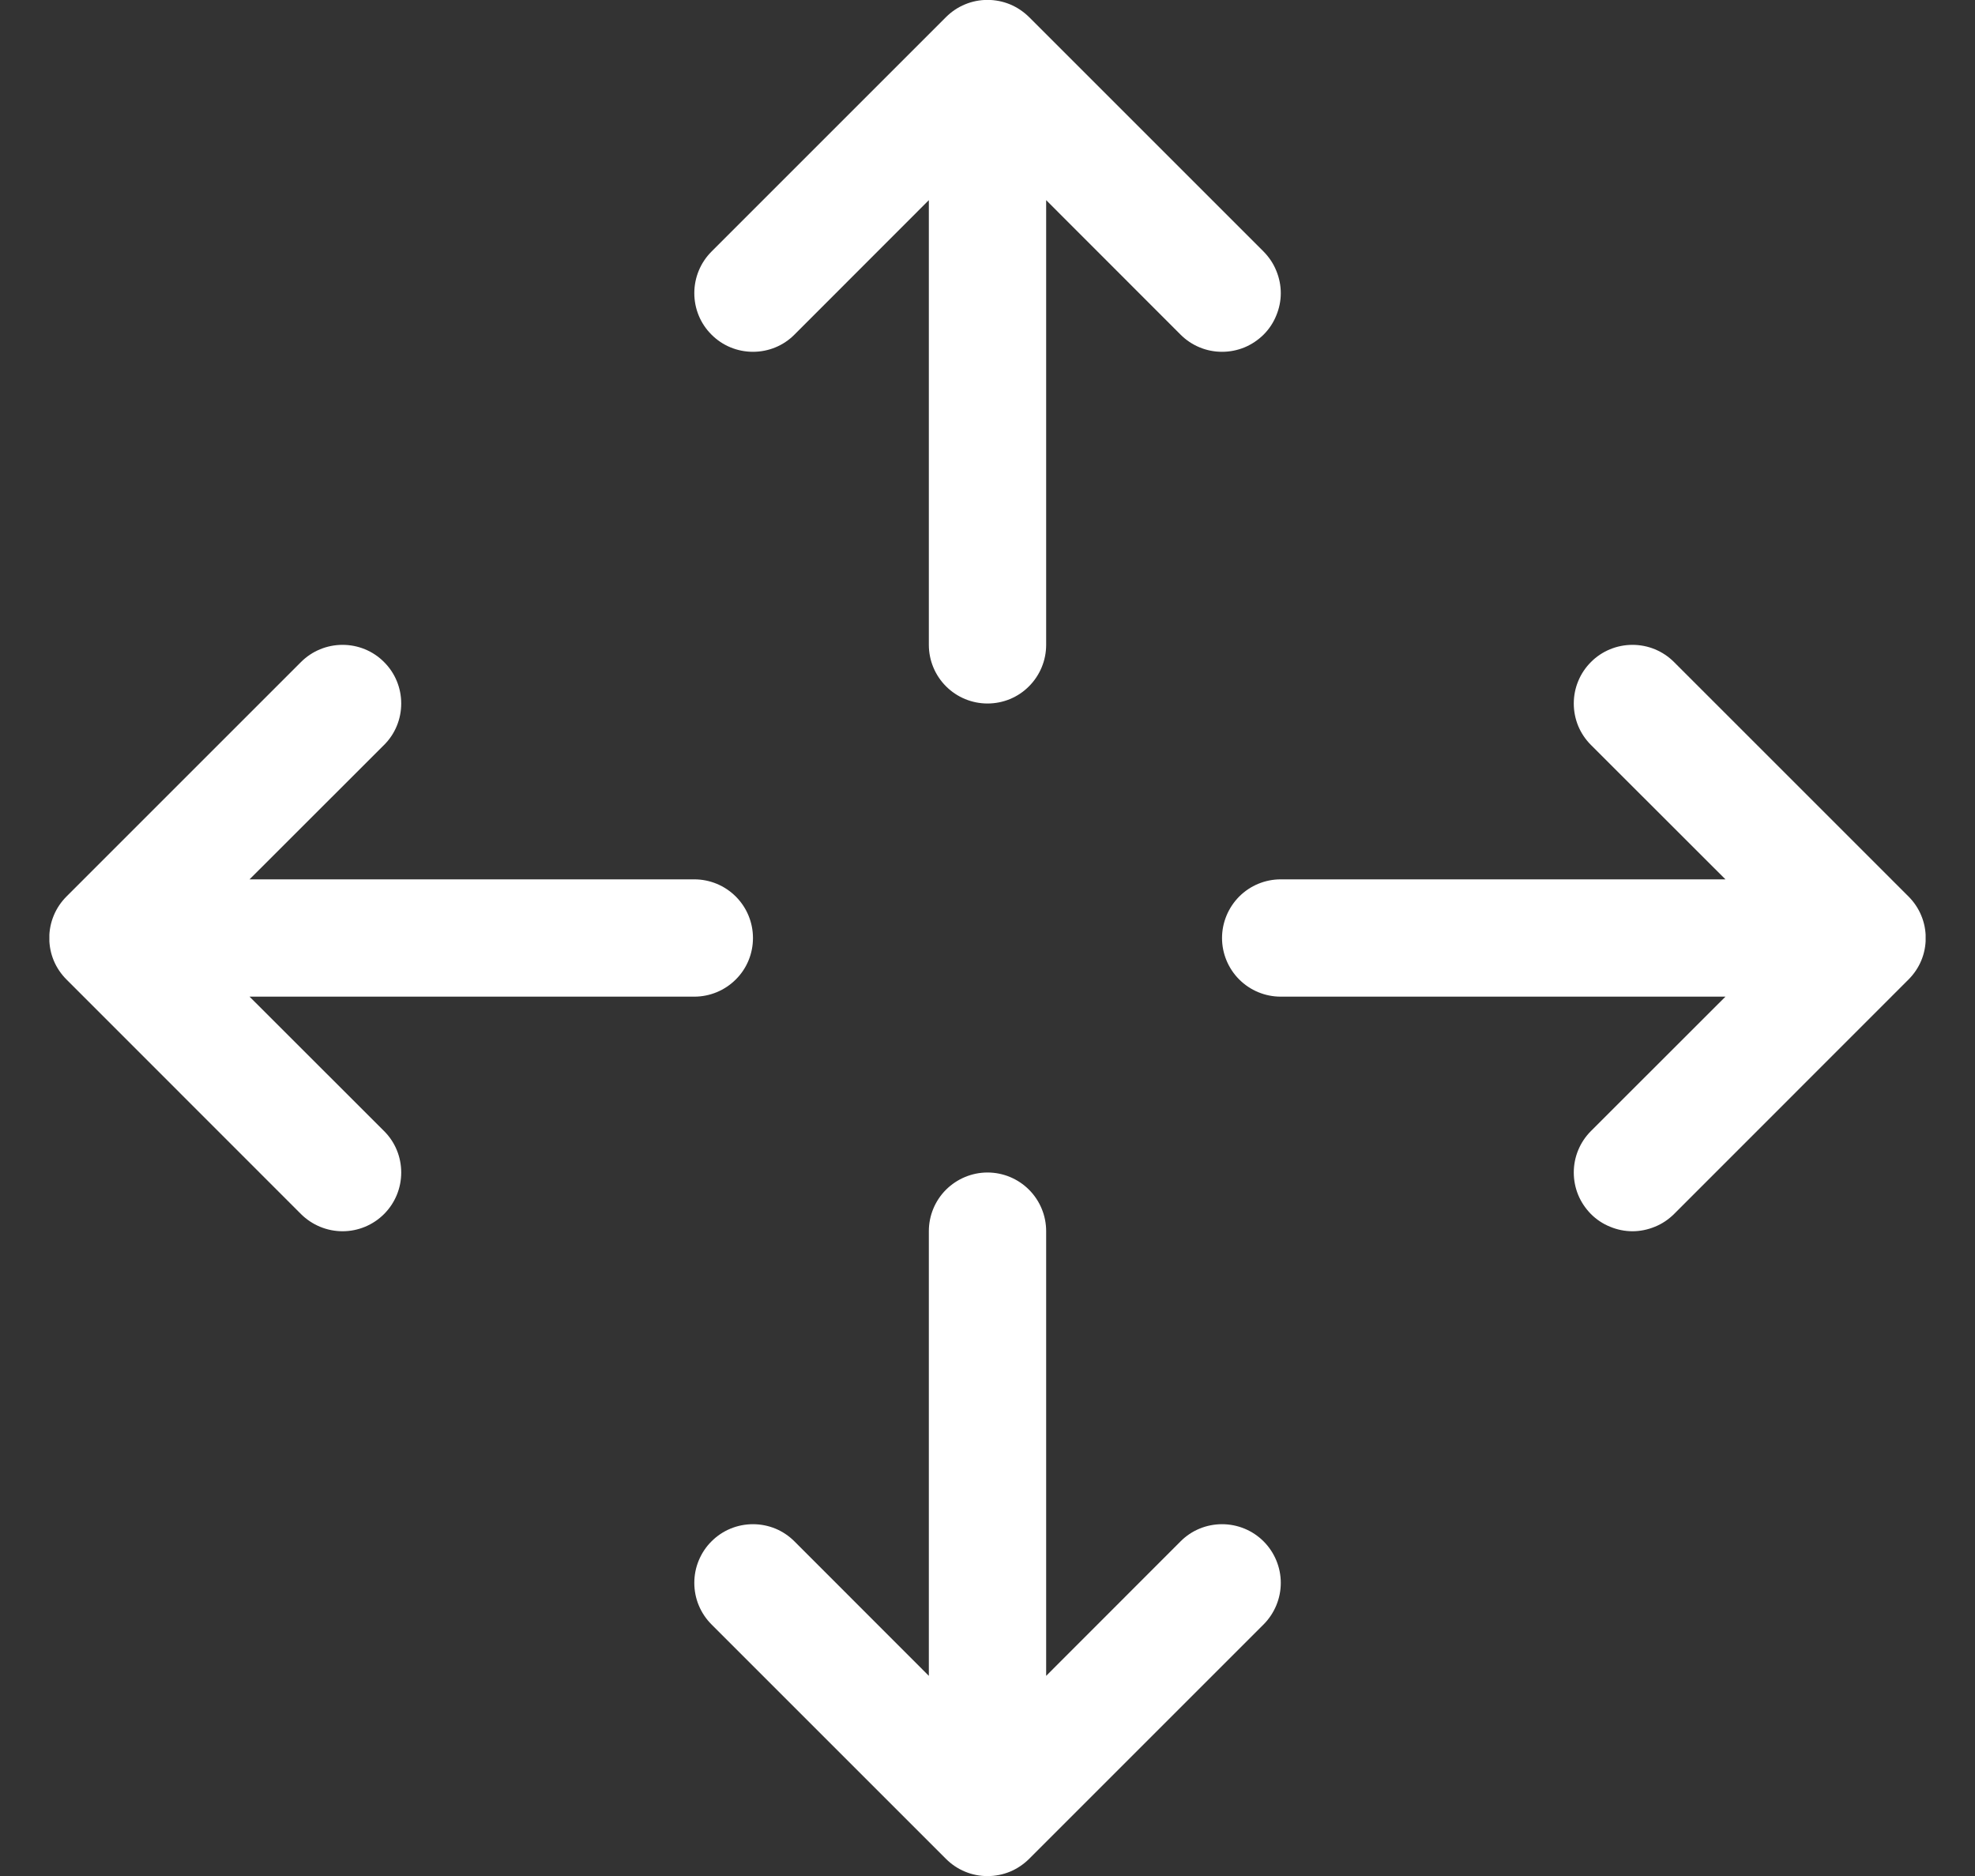 <svg width="20" height="19" viewBox="0 0 20 19" fill="none" xmlns="http://www.w3.org/2000/svg">
<rect x="0" y="0" width="20" height="19" fill="#333333" stroke="none"/>
<g clip-path="url(#clip0_64_1615)">
<path fill-rule="evenodd" clip-rule="evenodd" d="M9.58 0.173C9.635 0.118 9.7 0.074 9.773 0.044C9.845 0.014 9.922 -0.001 10 -0.001C10.078 -0.001 10.155 0.014 10.228 0.044C10.3 0.074 10.365 0.118 10.421 0.173L12.796 2.548C12.851 2.604 12.895 2.669 12.924 2.741C12.954 2.813 12.97 2.891 12.97 2.969C12.97 3.047 12.954 3.124 12.924 3.196C12.895 3.268 12.851 3.334 12.796 3.389C12.74 3.444 12.675 3.488 12.603 3.518C12.53 3.548 12.453 3.563 12.375 3.563C12.297 3.563 12.22 3.548 12.148 3.518C12.075 3.488 12.01 3.444 11.955 3.389L10.594 2.027V6.531C10.594 6.689 10.531 6.84 10.42 6.951C10.309 7.063 10.158 7.125 10 7.125C9.843 7.125 9.692 7.063 9.58 6.951C9.469 6.84 9.406 6.689 9.406 6.531V2.027L8.045 3.389C7.934 3.501 7.783 3.563 7.625 3.563C7.467 3.563 7.316 3.501 7.205 3.389C7.093 3.278 7.031 3.127 7.031 2.969C7.031 2.811 7.093 2.66 7.205 2.548L9.58 0.173ZM10 11.875C10.158 11.875 10.309 11.938 10.42 12.049C10.531 12.16 10.594 12.311 10.594 12.469V16.973L11.955 15.611C12.066 15.499 12.217 15.437 12.375 15.437C12.533 15.437 12.684 15.499 12.796 15.611C12.907 15.722 12.97 15.874 12.97 16.031C12.97 16.189 12.907 16.34 12.796 16.452L10.421 18.827C10.365 18.882 10.3 18.926 10.228 18.956C10.155 18.986 10.078 19.001 10 19.001C9.922 19.001 9.845 18.986 9.773 18.956C9.7 18.926 9.635 18.882 9.58 18.827L7.205 16.452C7.149 16.396 7.106 16.331 7.076 16.259C7.046 16.187 7.031 16.109 7.031 16.031C7.031 15.953 7.046 15.876 7.076 15.804C7.106 15.732 7.149 15.666 7.205 15.611C7.316 15.499 7.467 15.437 7.625 15.437C7.703 15.437 7.78 15.452 7.853 15.482C7.925 15.512 7.99 15.556 8.045 15.611L9.406 16.973V12.469C9.406 12.311 9.469 12.16 9.58 12.049C9.692 11.938 9.843 11.875 10 11.875ZM0.673 9.92C0.618 9.865 0.574 9.8 0.544 9.728C0.514 9.656 0.499 9.578 0.499 9.5C0.499 9.422 0.514 9.345 0.544 9.273C0.574 9.2 0.618 9.135 0.673 9.08L3.048 6.705C3.16 6.593 3.311 6.531 3.469 6.531C3.627 6.531 3.778 6.593 3.889 6.705C4.001 6.816 4.063 6.967 4.063 7.125C4.063 7.283 4.001 7.434 3.889 7.545L2.527 8.906H7.031C7.189 8.906 7.34 8.969 7.451 9.08C7.563 9.192 7.625 9.343 7.625 9.5C7.625 9.658 7.563 9.809 7.451 9.92C7.34 10.031 7.189 10.094 7.031 10.094H2.527L3.889 11.455C4.001 11.566 4.063 11.717 4.063 11.875C4.063 12.033 4.001 12.184 3.889 12.296C3.778 12.407 3.627 12.47 3.469 12.47C3.311 12.47 3.16 12.407 3.048 12.296L0.673 9.92ZM12.375 9.5C12.375 9.343 12.438 9.192 12.549 9.08C12.66 8.969 12.811 8.906 12.969 8.906H17.473L16.111 7.545C16.056 7.49 16.012 7.425 15.982 7.353C15.952 7.28 15.937 7.203 15.937 7.125C15.937 7.047 15.952 6.97 15.982 6.898C16.012 6.825 16.056 6.76 16.111 6.705C16.222 6.593 16.374 6.531 16.531 6.531C16.609 6.531 16.687 6.546 16.759 6.576C16.831 6.606 16.896 6.649 16.952 6.705L19.327 9.08C19.382 9.135 19.426 9.2 19.456 9.273C19.486 9.345 19.501 9.422 19.501 9.5C19.501 9.578 19.486 9.656 19.456 9.728C19.426 9.8 19.382 9.865 19.327 9.92L16.952 12.296C16.896 12.351 16.831 12.395 16.759 12.424C16.687 12.454 16.609 12.47 16.531 12.47C16.453 12.47 16.376 12.454 16.304 12.424C16.232 12.395 16.166 12.351 16.111 12.296C16.056 12.24 16.012 12.175 15.982 12.103C15.952 12.03 15.937 11.953 15.937 11.875C15.937 11.797 15.952 11.72 15.982 11.648C16.012 11.575 16.056 11.51 16.111 11.455L17.473 10.094H12.969C12.811 10.094 12.66 10.031 12.549 9.92C12.438 9.809 12.375 9.658 12.375 9.5Z" fill="white"/>
</g>
<defs>
<clipPath id="clip0_64_1615">
<rect width="19" height="19" fill="white" transform="translate(0.5)"/>
</clipPath>
</defs>
</svg>
